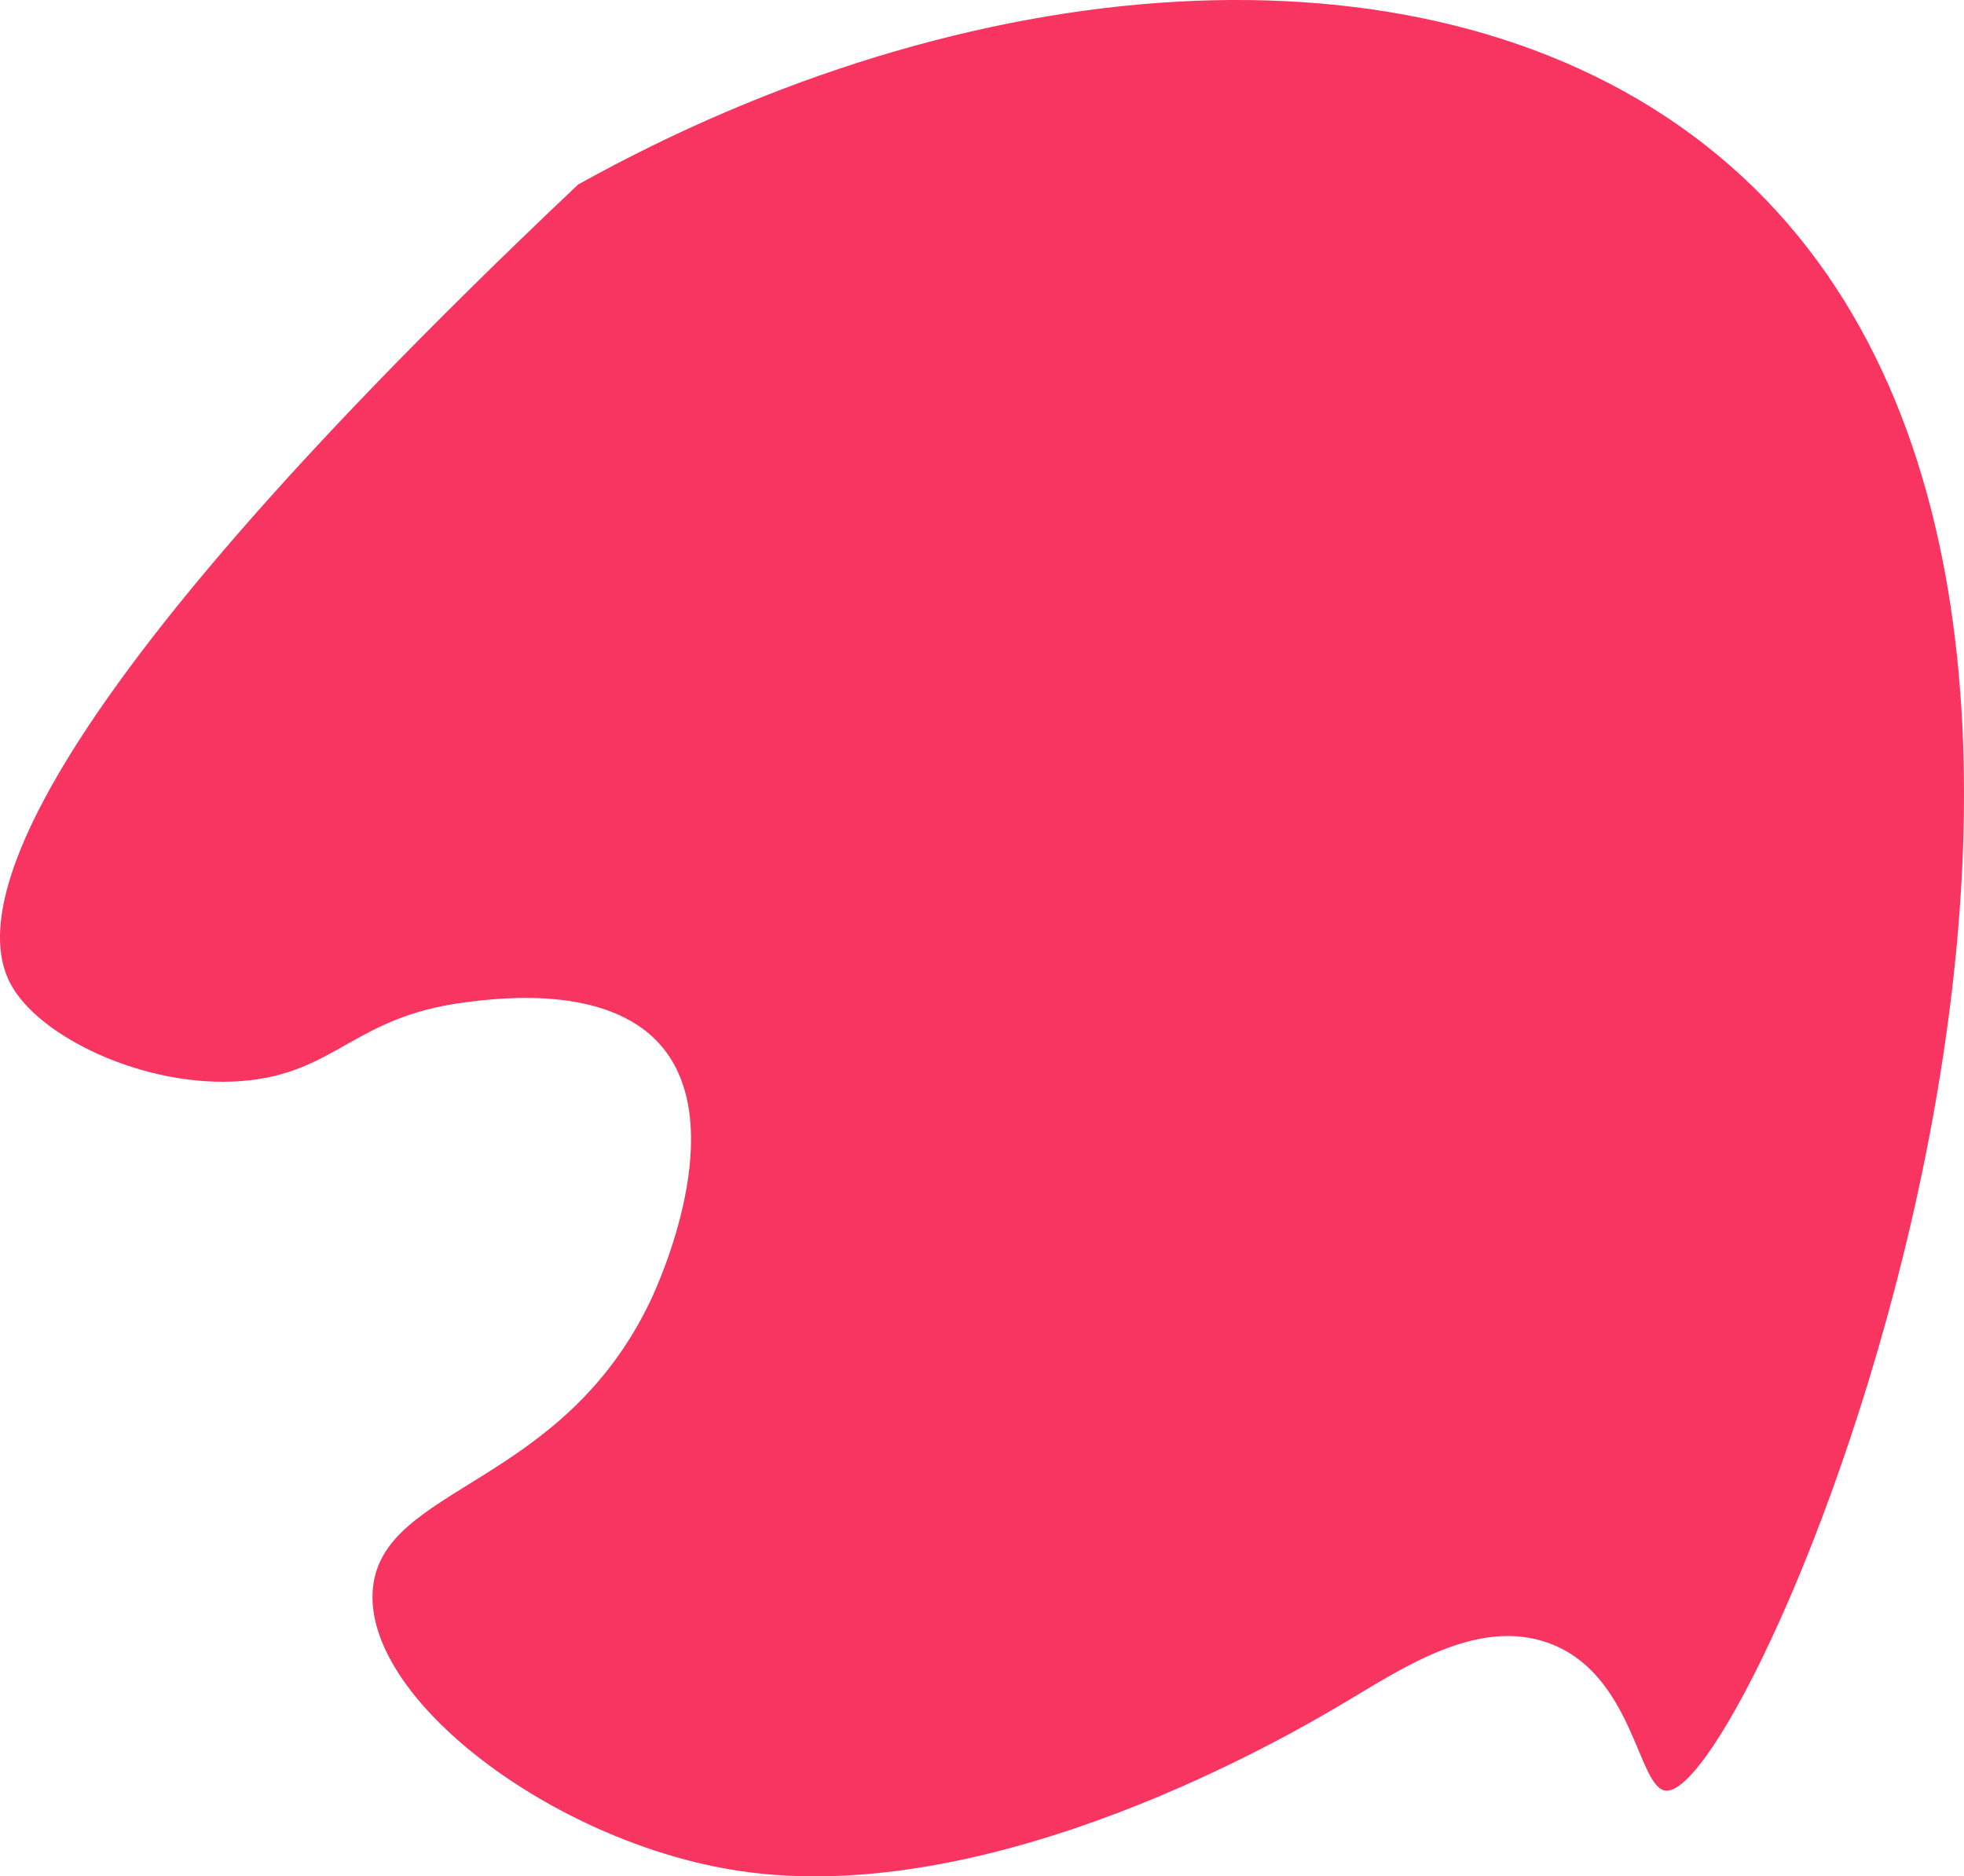 <svg xmlns="http://www.w3.org/2000/svg" viewBox="0 0 785.04 750"><defs><style>.cls-1{fill:#f83460;}</style></defs><title>Layer 1</title><g id="Layer_2" data-name="Layer 2"><g id="Layer_1-2" data-name="Layer 1"><path class="cls-1" d="M231.07,73.77c-248.65,235.1-238.2,300.63-226,321,12.82,21.39,56.68,41.47,95,37,34.45-4,42.52-25.33,85-31,13-1.73,57.45-7.67,79,17,28.23,32.31-1.21,96.14-4,102-35.53,74.78-106.93,74-111,115-4.36,44,72.15,101.75,146,113,102.52,15.6,222-55.15,242-67,23.26-13.78,53.47-34.41,82-24,34.26,12.49,35.54,58.57,47,59,37.78,1.4,241.64-491.19,10-662C565.2-28,386.22-12.68,231.07,73.77Z"/></g></g></svg>